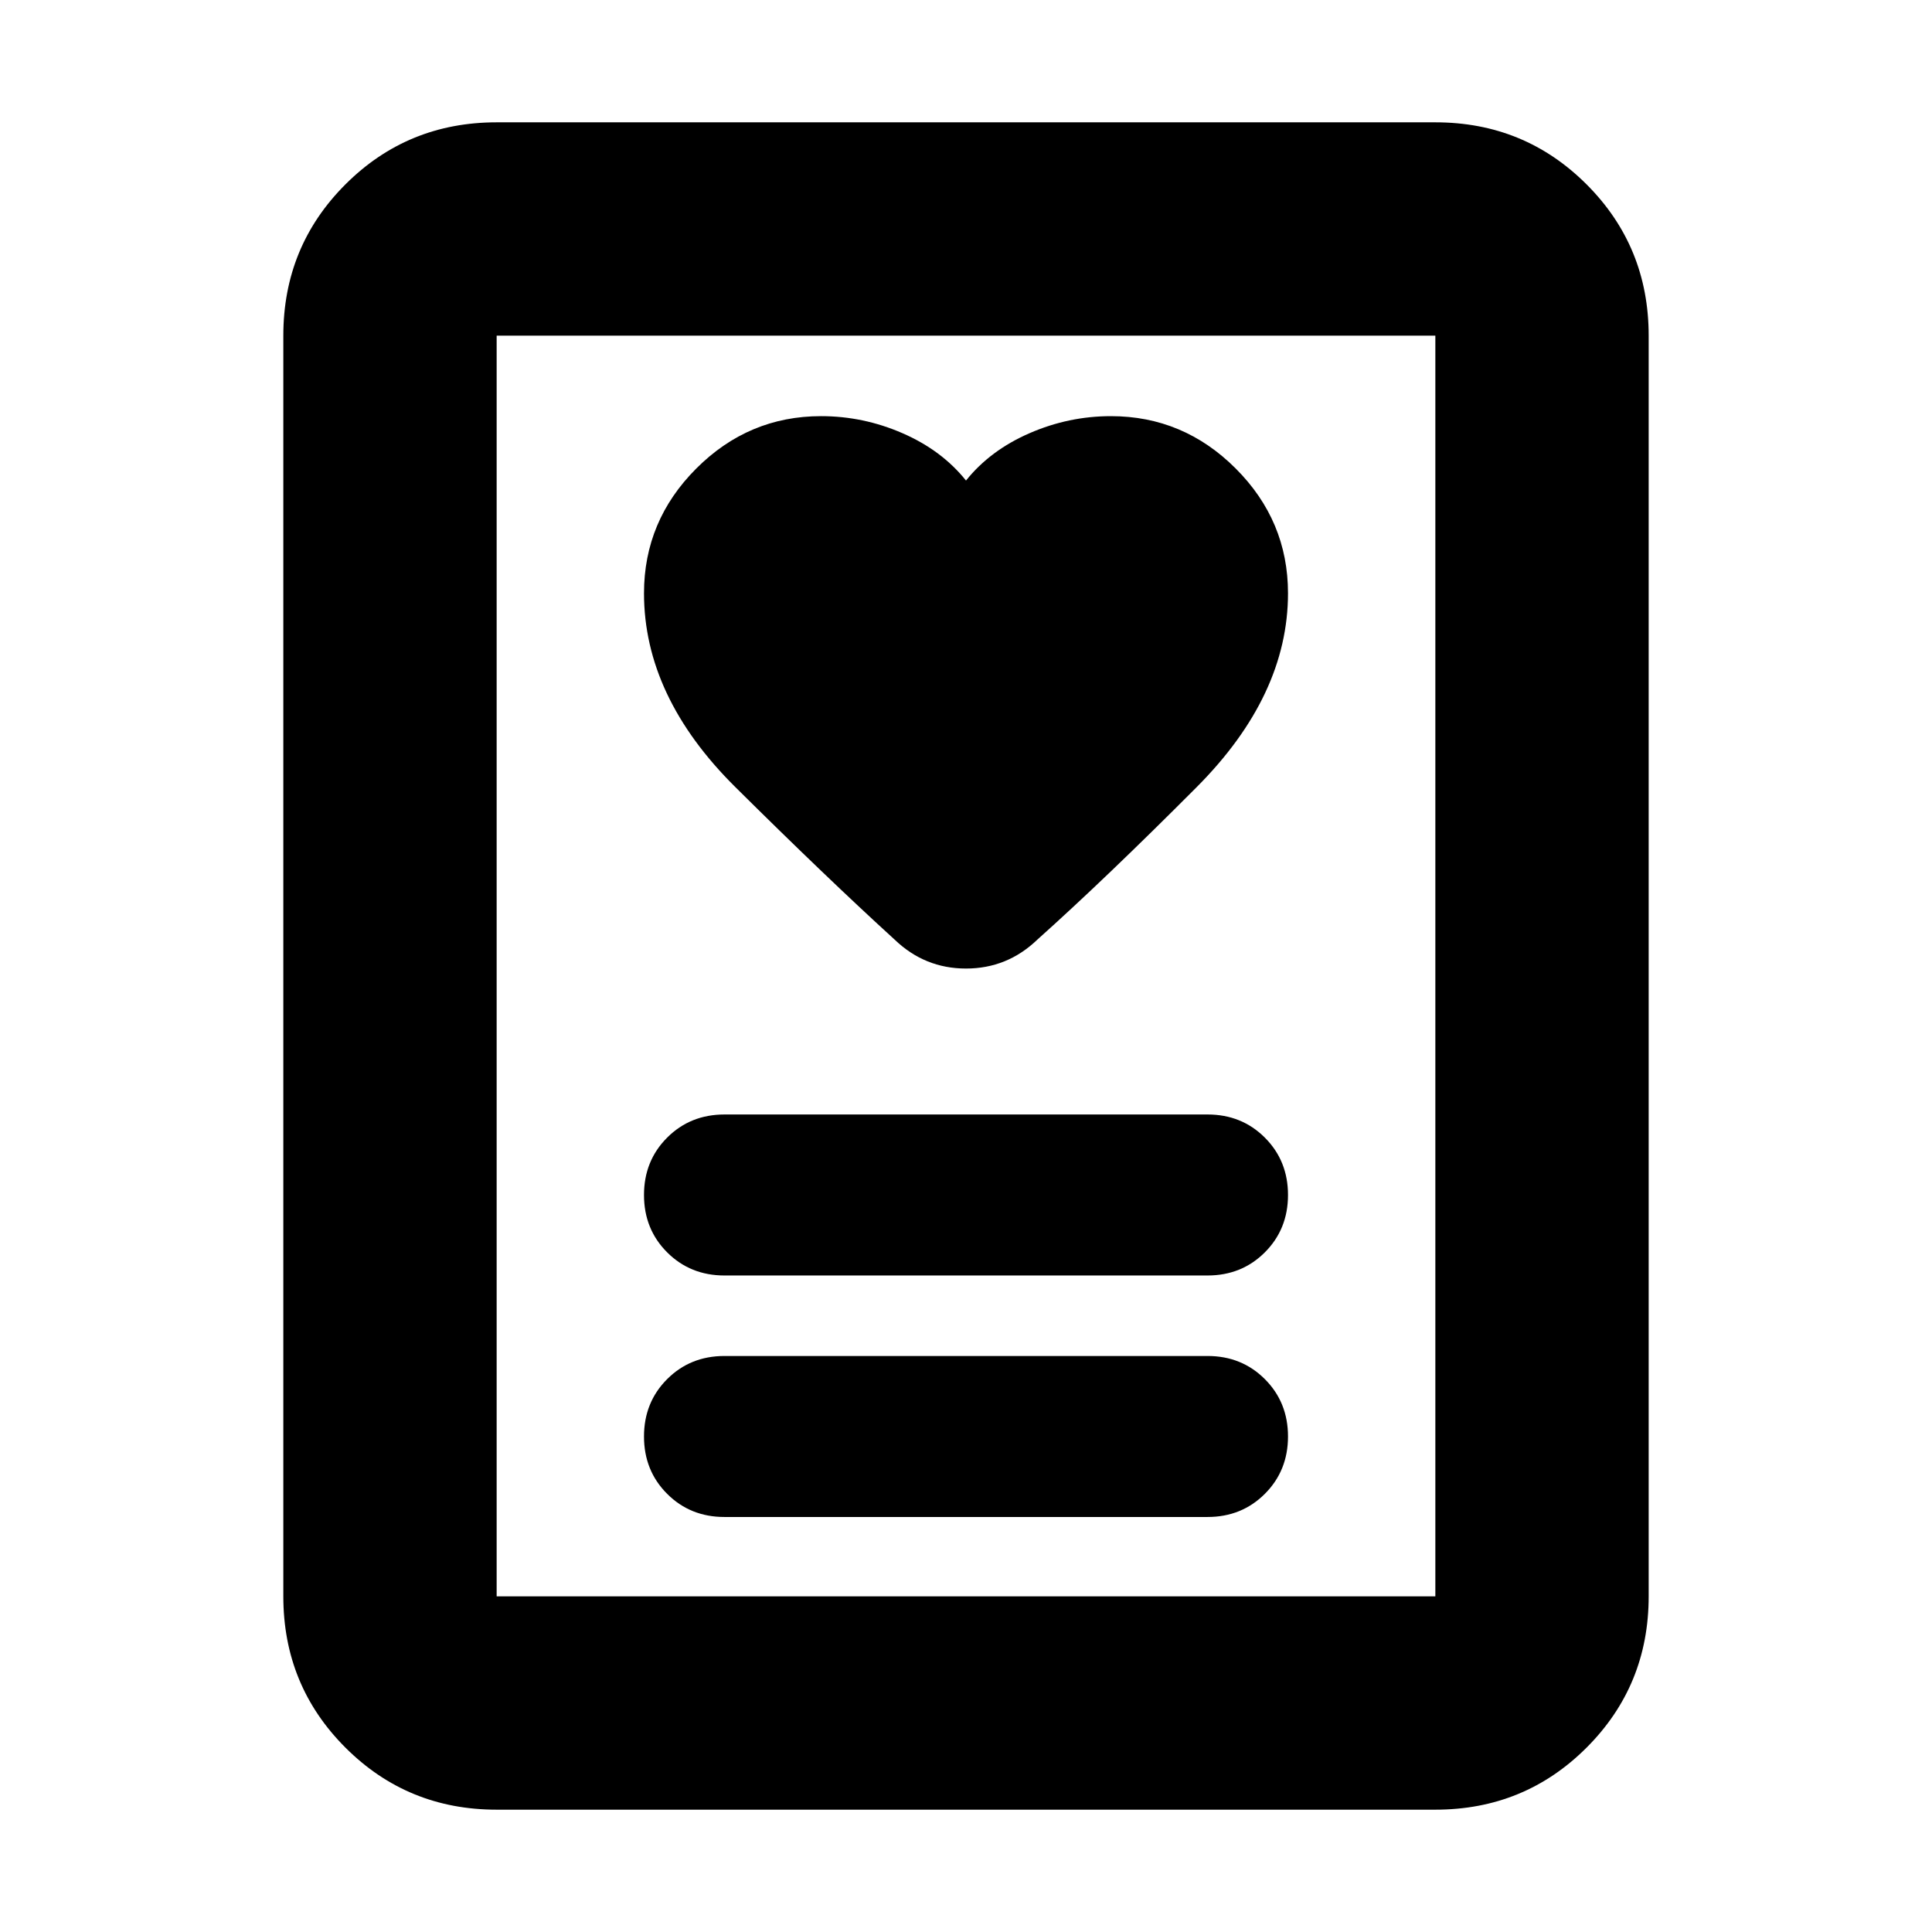 <svg xmlns="http://www.w3.org/2000/svg" height="24" viewBox="0 -960 960 960" width="24"><path d="M360-206.218h240q17 0 28.5-11.5t11.5-28.5q0-17-11.5-28.5t-28.5-11.5H360q-17 0-28.5 11.5t-11.5 28.5q0 17 11.5 28.5t28.5 11.5Zm0-120h240q17 0 28.5-11.5t11.5-28.5q0-17-11.5-28.5t-28.5-11.5H360q-17 0-28.5 11.5t-11.5 28.5q0 17 11.5 28.5t28.5 11.5Zm120-394.999q-12-15-31.5-23.5t-40.5-8.5q-36 0-62 26t-26 62q0 51.304 45.326 96.261Q410.652-524 444.521-493.13q14.957 14.391 35.479 14.391t35.479-14.391q33.869-30.305 79.195-75.809Q640-614.444 640-665.217q0-36-26-62t-62-26q-21 0-40.5 8.5t-31.5 23.5ZM713.217-60.782H246.783q-44.305 0-75.153-30.848-30.848-30.848-30.848-75.153v-626.434q0-44.305 30.848-75.153 30.848-30.848 75.153-30.848h466.434q44.305 0 75.153 30.848 30.848 30.848 30.848 75.153v626.434q0 44.305-30.848 75.153-30.848 30.848-75.153 30.848ZM246.783-166.783h466.434v-626.434H246.783v626.434Zm0 0v-626.434 626.434Z"/></svg>